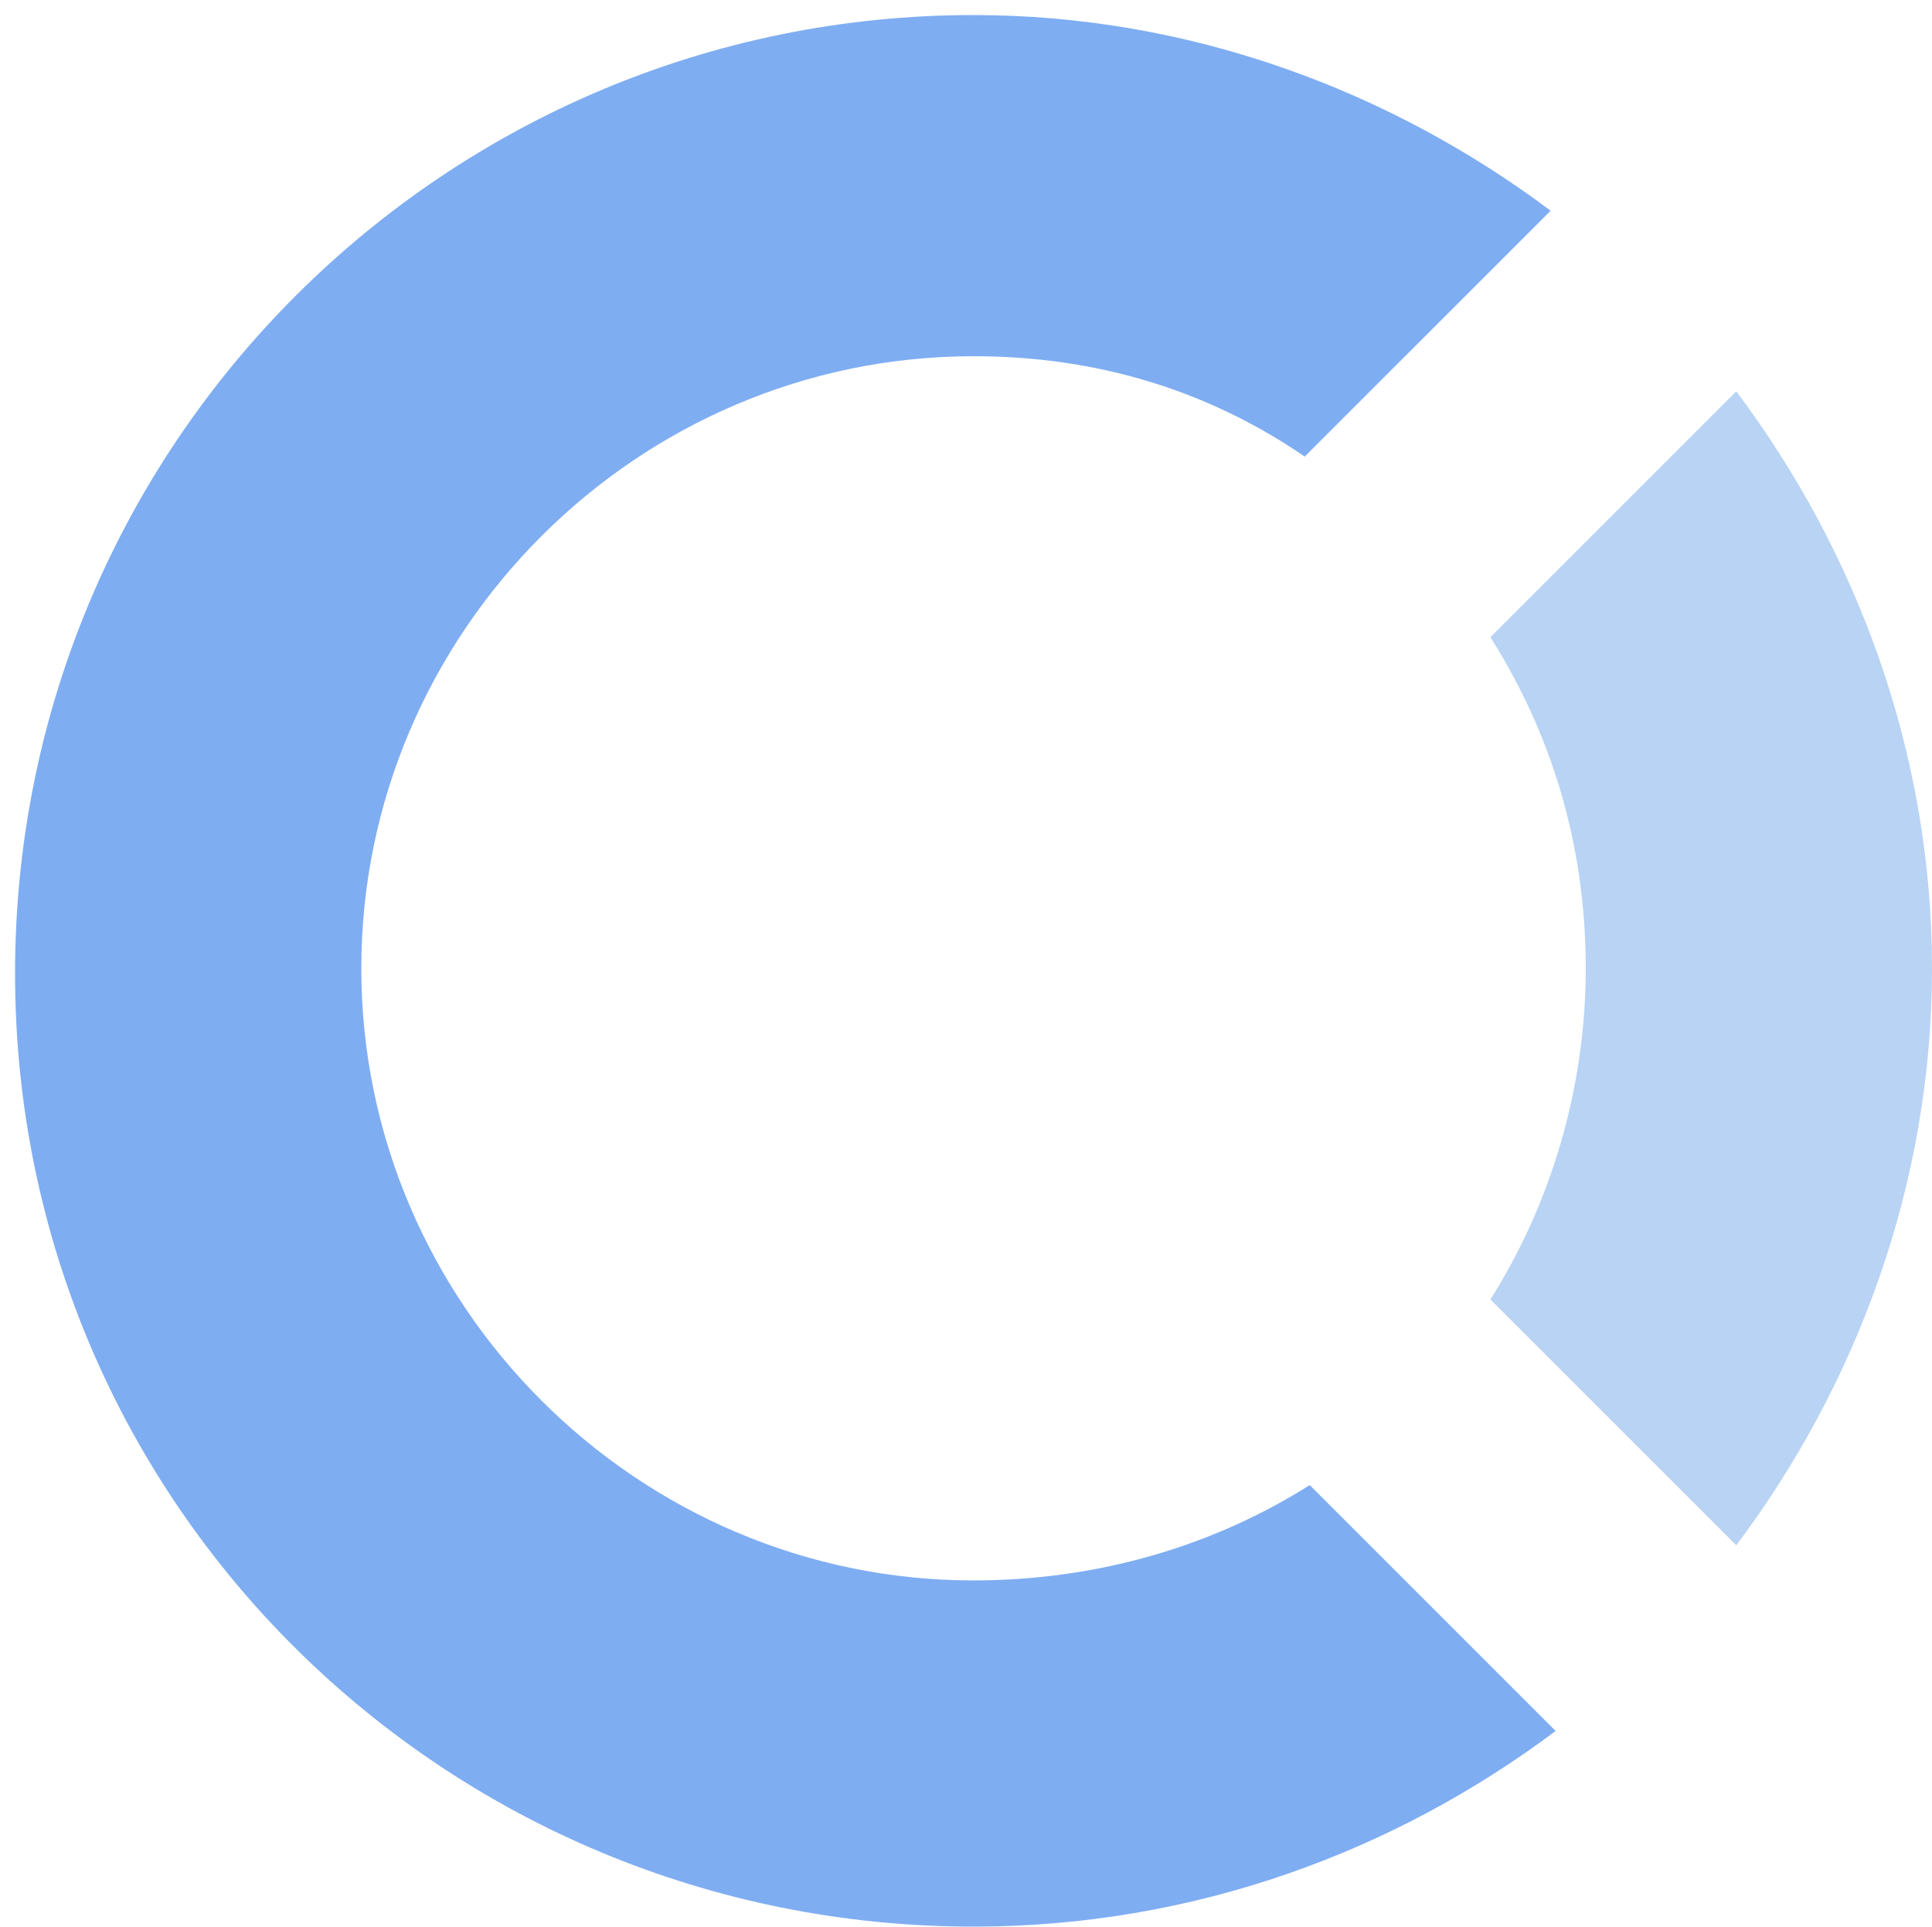 <?xml version="1.0" encoding="utf-8"?>
<!-- Generator: Adobe Illustrator 19.1.0, SVG Export Plug-In . SVG Version: 6.00 Build 0)  -->
<svg version="1.1" id="Layer_1" xmlns="http://www.w3.org/2000/svg" xmlns:xlink="http://www.w3.org/1999/xlink" x="0px" y="0px"
	 viewBox="-18 18.6 38.5 38.4" style="enable-background:new -18 18.6 38.5 38.4;" xml:space="preserve">
<style type="text/css">
	.st0{fill:#B8D3F4;}
	.st1{fill:#7FADF2;}
</style>
<path class="st0" d="M13.6,37.9c0,2.4-0.7,4.7-1.9,6.6l4.9,4.9c2.4-3.2,3.9-7.2,3.9-11.5c0-4.3-1.5-8.3-3.9-11.5l-4.9,4.9
	C12.9,33.2,13.6,35.4,13.6,37.9z"/>
<path class="st1" d="M1.4,50.1c-6.7,0-12.2-5.5-12.2-12.2c0-6.7,5.5-12.2,12.2-12.2c2.5,0,4.7,0.7,6.6,2l4.9-4.9
	c-3.2-2.4-7.2-3.9-11.5-3.9c-10.5,0-19.1,8.5-19.1,19.1S-9.1,57,1.4,57c4.4,0,8.4-1.5,11.6-3.9l-4.9-4.9C6.2,49.4,3.9,50.1,1.4,50.1
	z"/>
</svg>
